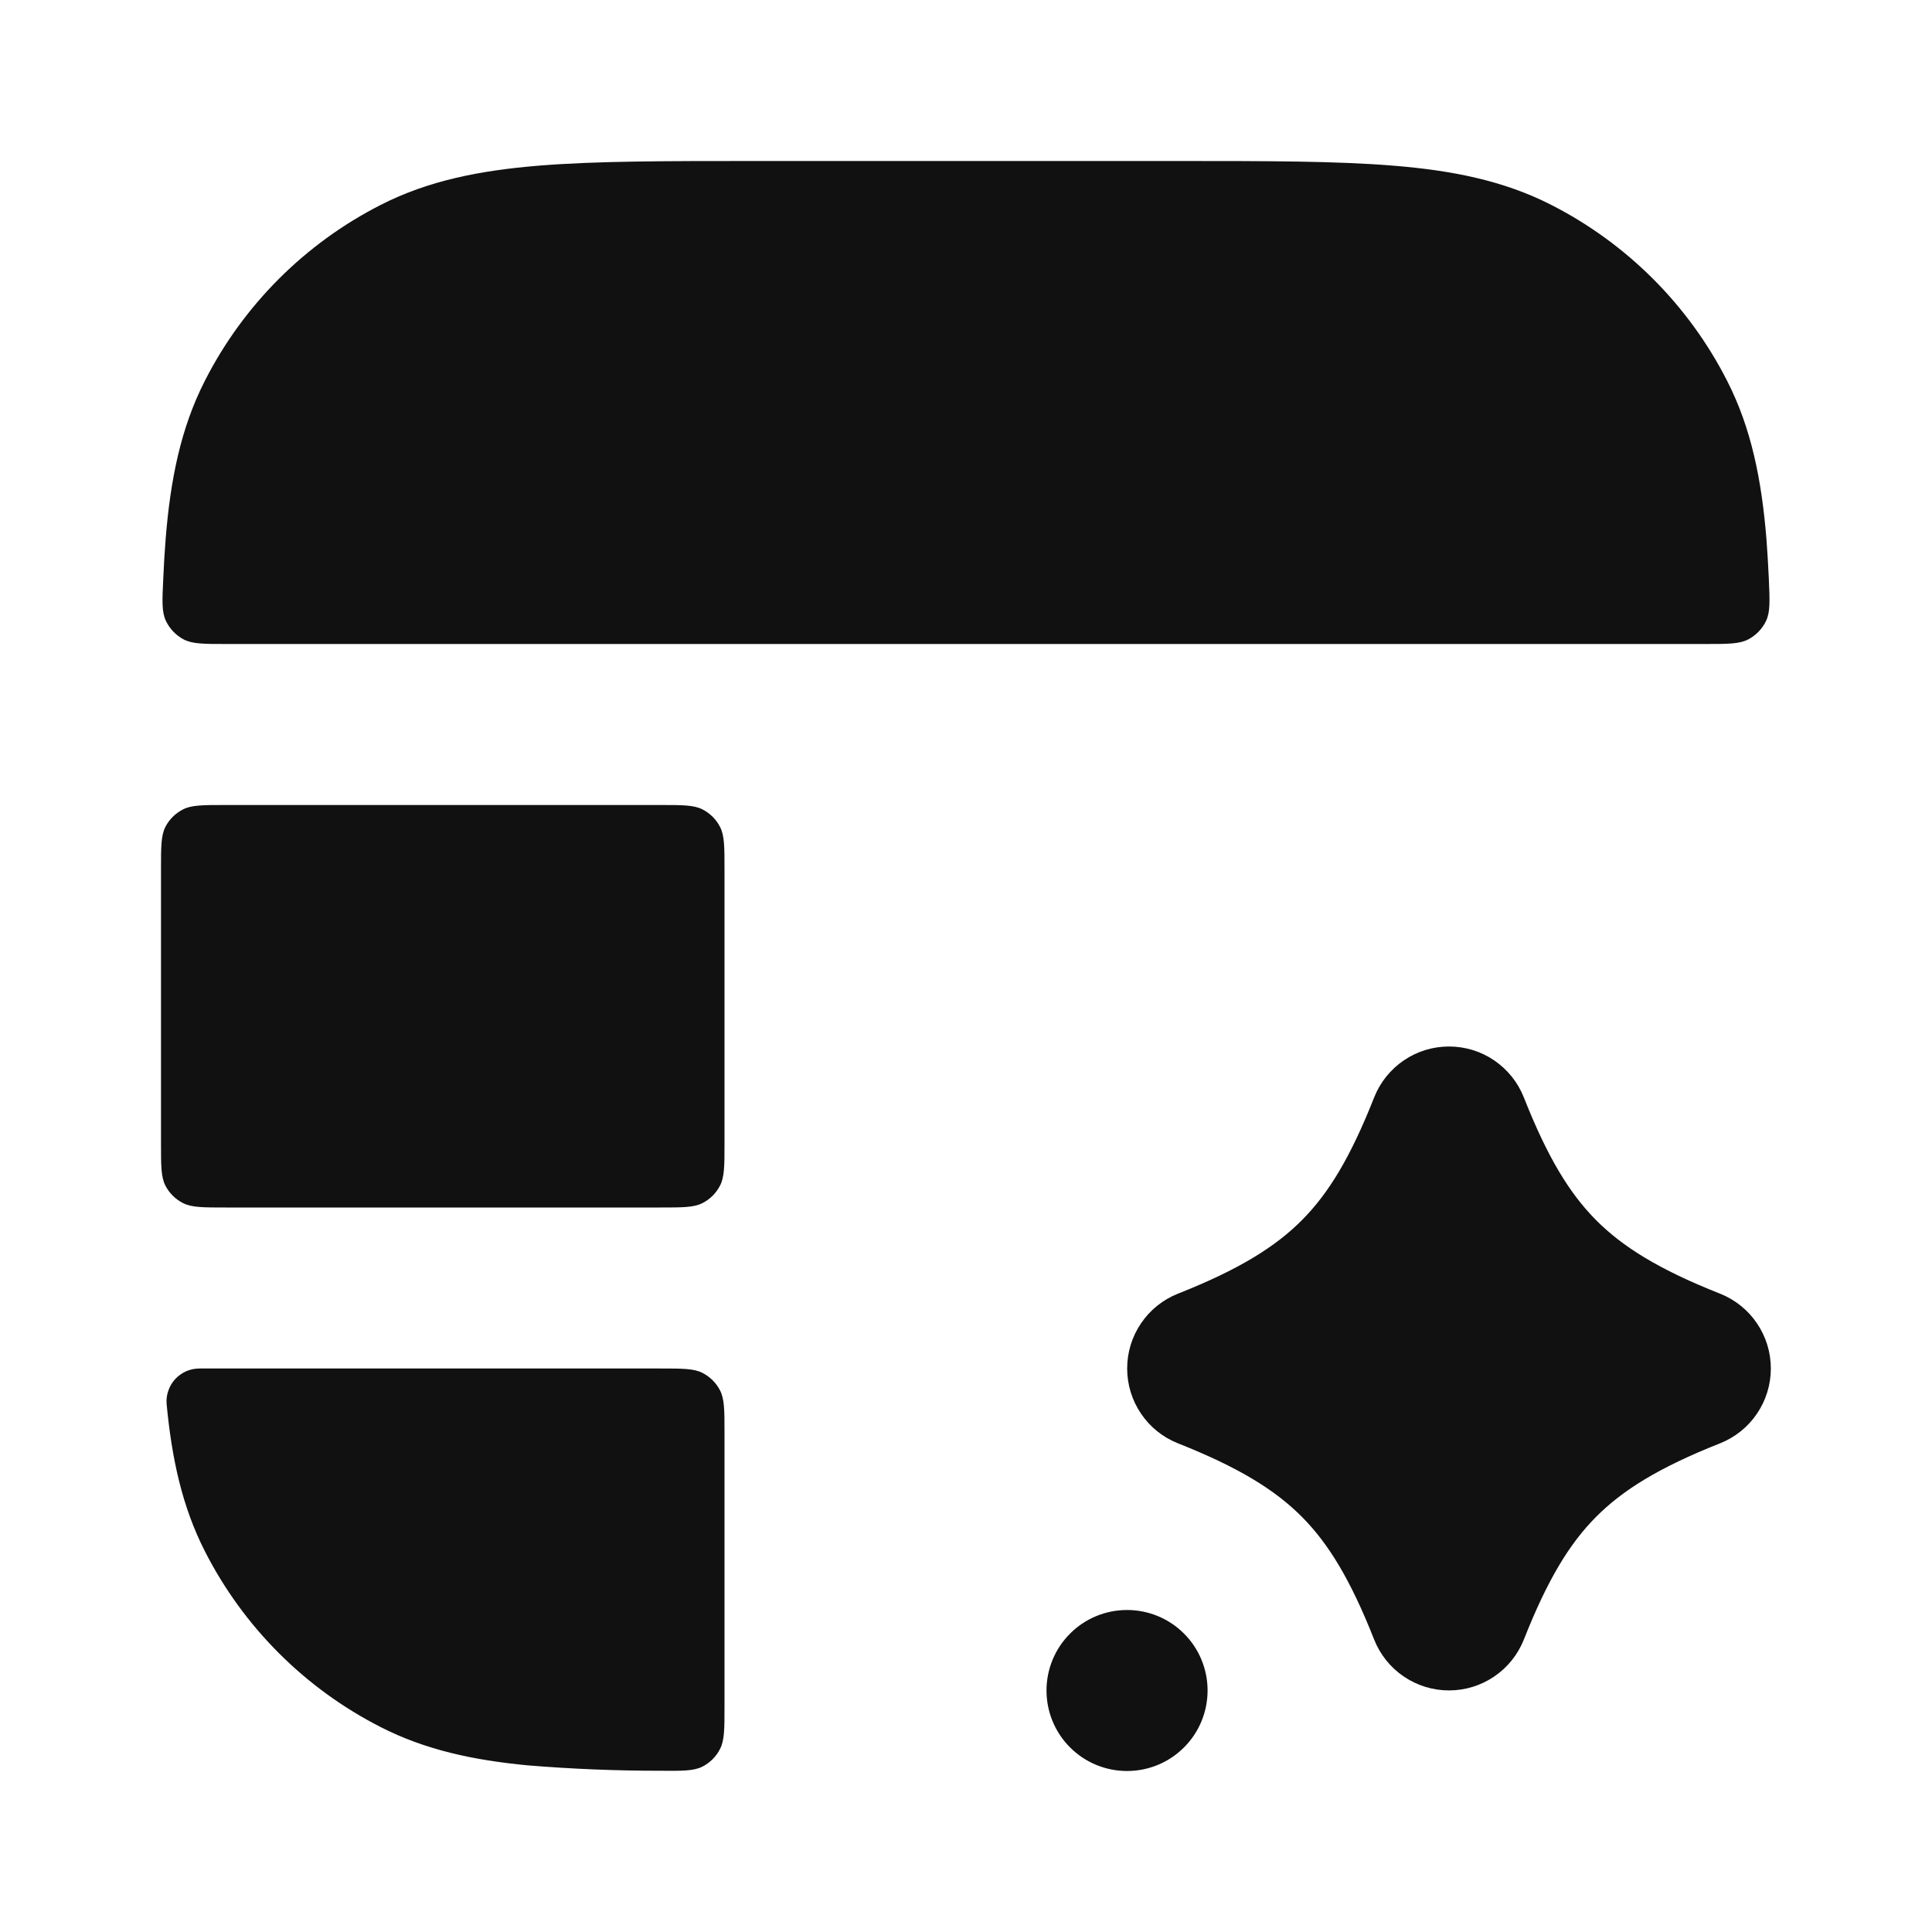 <svg width="24" height="24" viewBox="0 0 24 24" fill="none" xmlns="http://www.w3.org/2000/svg">
<path fill-rule="evenodd" clip-rule="evenodd" d="M9.357 2C8.273 2 7.399 2 6.691 2.058C5.962 2.118 5.322 2.243 4.73 2.545C3.789 3.024 3.024 3.789 2.545 4.73C2.243 5.322 2.117 5.963 2.058 6.691C2.045 6.857 2.035 7.024 2.028 7.19C2.015 7.464 2.008 7.601 2.061 7.713C2.108 7.811 2.185 7.892 2.281 7.943C2.39 8 2.532 8 2.816 8H21.184C21.468 8 21.61 8 21.719 7.942C21.815 7.891 21.892 7.811 21.939 7.713C21.991 7.601 21.985 7.465 21.973 7.191V7.189C21.965 7.015 21.955 6.849 21.943 6.691C21.883 5.963 21.757 5.322 21.455 4.731C20.976 3.79 20.211 3.025 19.27 2.545C18.678 2.243 18.037 2.117 17.309 2.058C16.6 2 15.727 2 14.643 2H9.357ZM2 11.22V10.8C2 10.52 2 10.38 2.054 10.273C2.102 10.179 2.179 10.103 2.273 10.055C2.38 10 2.52 10 2.8 10H8.2C8.48 10 8.62 10 8.727 10.055C8.821 10.103 8.897 10.179 8.945 10.273C9 10.38 9 10.52 9 10.8V14.2C9 14.48 9 14.62 8.945 14.727C8.897 14.821 8.821 14.897 8.727 14.945C8.62 15 8.48 15 8.2 15H2.8C2.52 15 2.38 15 2.273 14.945C2.179 14.897 2.102 14.821 2.054 14.727C2 14.62 2 14.48 2 14.201V11.22ZM9 21.2V17.8C9 17.52 9 17.38 8.945 17.273C8.897 17.179 8.821 17.103 8.727 17.055C8.62 17 8.48 17 8.2 17H2.48C2.423 17 2.367 17.011 2.315 17.033C2.263 17.056 2.216 17.089 2.177 17.131C2.138 17.173 2.109 17.222 2.091 17.276C2.072 17.329 2.065 17.386 2.07 17.443C2.134 18.116 2.261 18.713 2.545 19.27C3.024 20.211 3.789 20.976 4.73 21.455C5.286 21.739 5.884 21.866 6.557 21.93C7.103 21.975 7.651 21.997 8.199 21.997C8.476 21.999 8.616 22 8.723 21.947C8.818 21.899 8.896 21.822 8.944 21.727C9 21.62 9 21.48 9 21.2ZM18 13C18.201 13 18.397 13.06 18.562 13.173C18.728 13.286 18.856 13.446 18.93 13.633C19.223 14.376 19.496 14.823 19.826 15.156C20.156 15.488 20.607 15.77 21.366 16.07C21.552 16.144 21.713 16.272 21.825 16.438C21.938 16.604 21.998 16.799 21.998 17C21.998 17.201 21.938 17.396 21.825 17.562C21.713 17.728 21.552 17.856 21.366 17.93C20.607 18.23 20.156 18.512 19.826 18.844C19.496 19.176 19.223 19.624 18.93 20.367C18.856 20.553 18.728 20.714 18.562 20.826C18.396 20.939 18.201 20.999 18 20.999C17.799 20.999 17.604 20.939 17.438 20.826C17.272 20.714 17.144 20.553 17.07 20.367C16.777 19.624 16.504 19.177 16.174 18.844C15.844 18.512 15.393 18.23 14.634 17.93C14.447 17.856 14.287 17.728 14.175 17.562C14.062 17.396 14.002 17.201 14.002 17C14.002 16.799 14.062 16.604 14.175 16.438C14.287 16.272 14.447 16.144 14.634 16.07C15.393 15.77 15.844 15.488 16.174 15.156C16.504 14.824 16.777 14.376 17.07 13.633C17.144 13.446 17.272 13.286 17.438 13.173C17.603 13.06 17.799 13 18 13ZM13 21C13 20.735 13.105 20.48 13.293 20.293C13.48 20.105 13.735 20 14 20H14.001C14.266 20 14.521 20.105 14.708 20.293C14.896 20.48 15.001 20.735 15.001 21C15.001 21.265 14.896 21.52 14.708 21.707C14.521 21.895 14.266 22 14.001 22H14C13.735 22 13.48 21.895 13.293 21.707C13.105 21.52 13 21.265 13 21Z" fill="#111111"/>
</svg>
